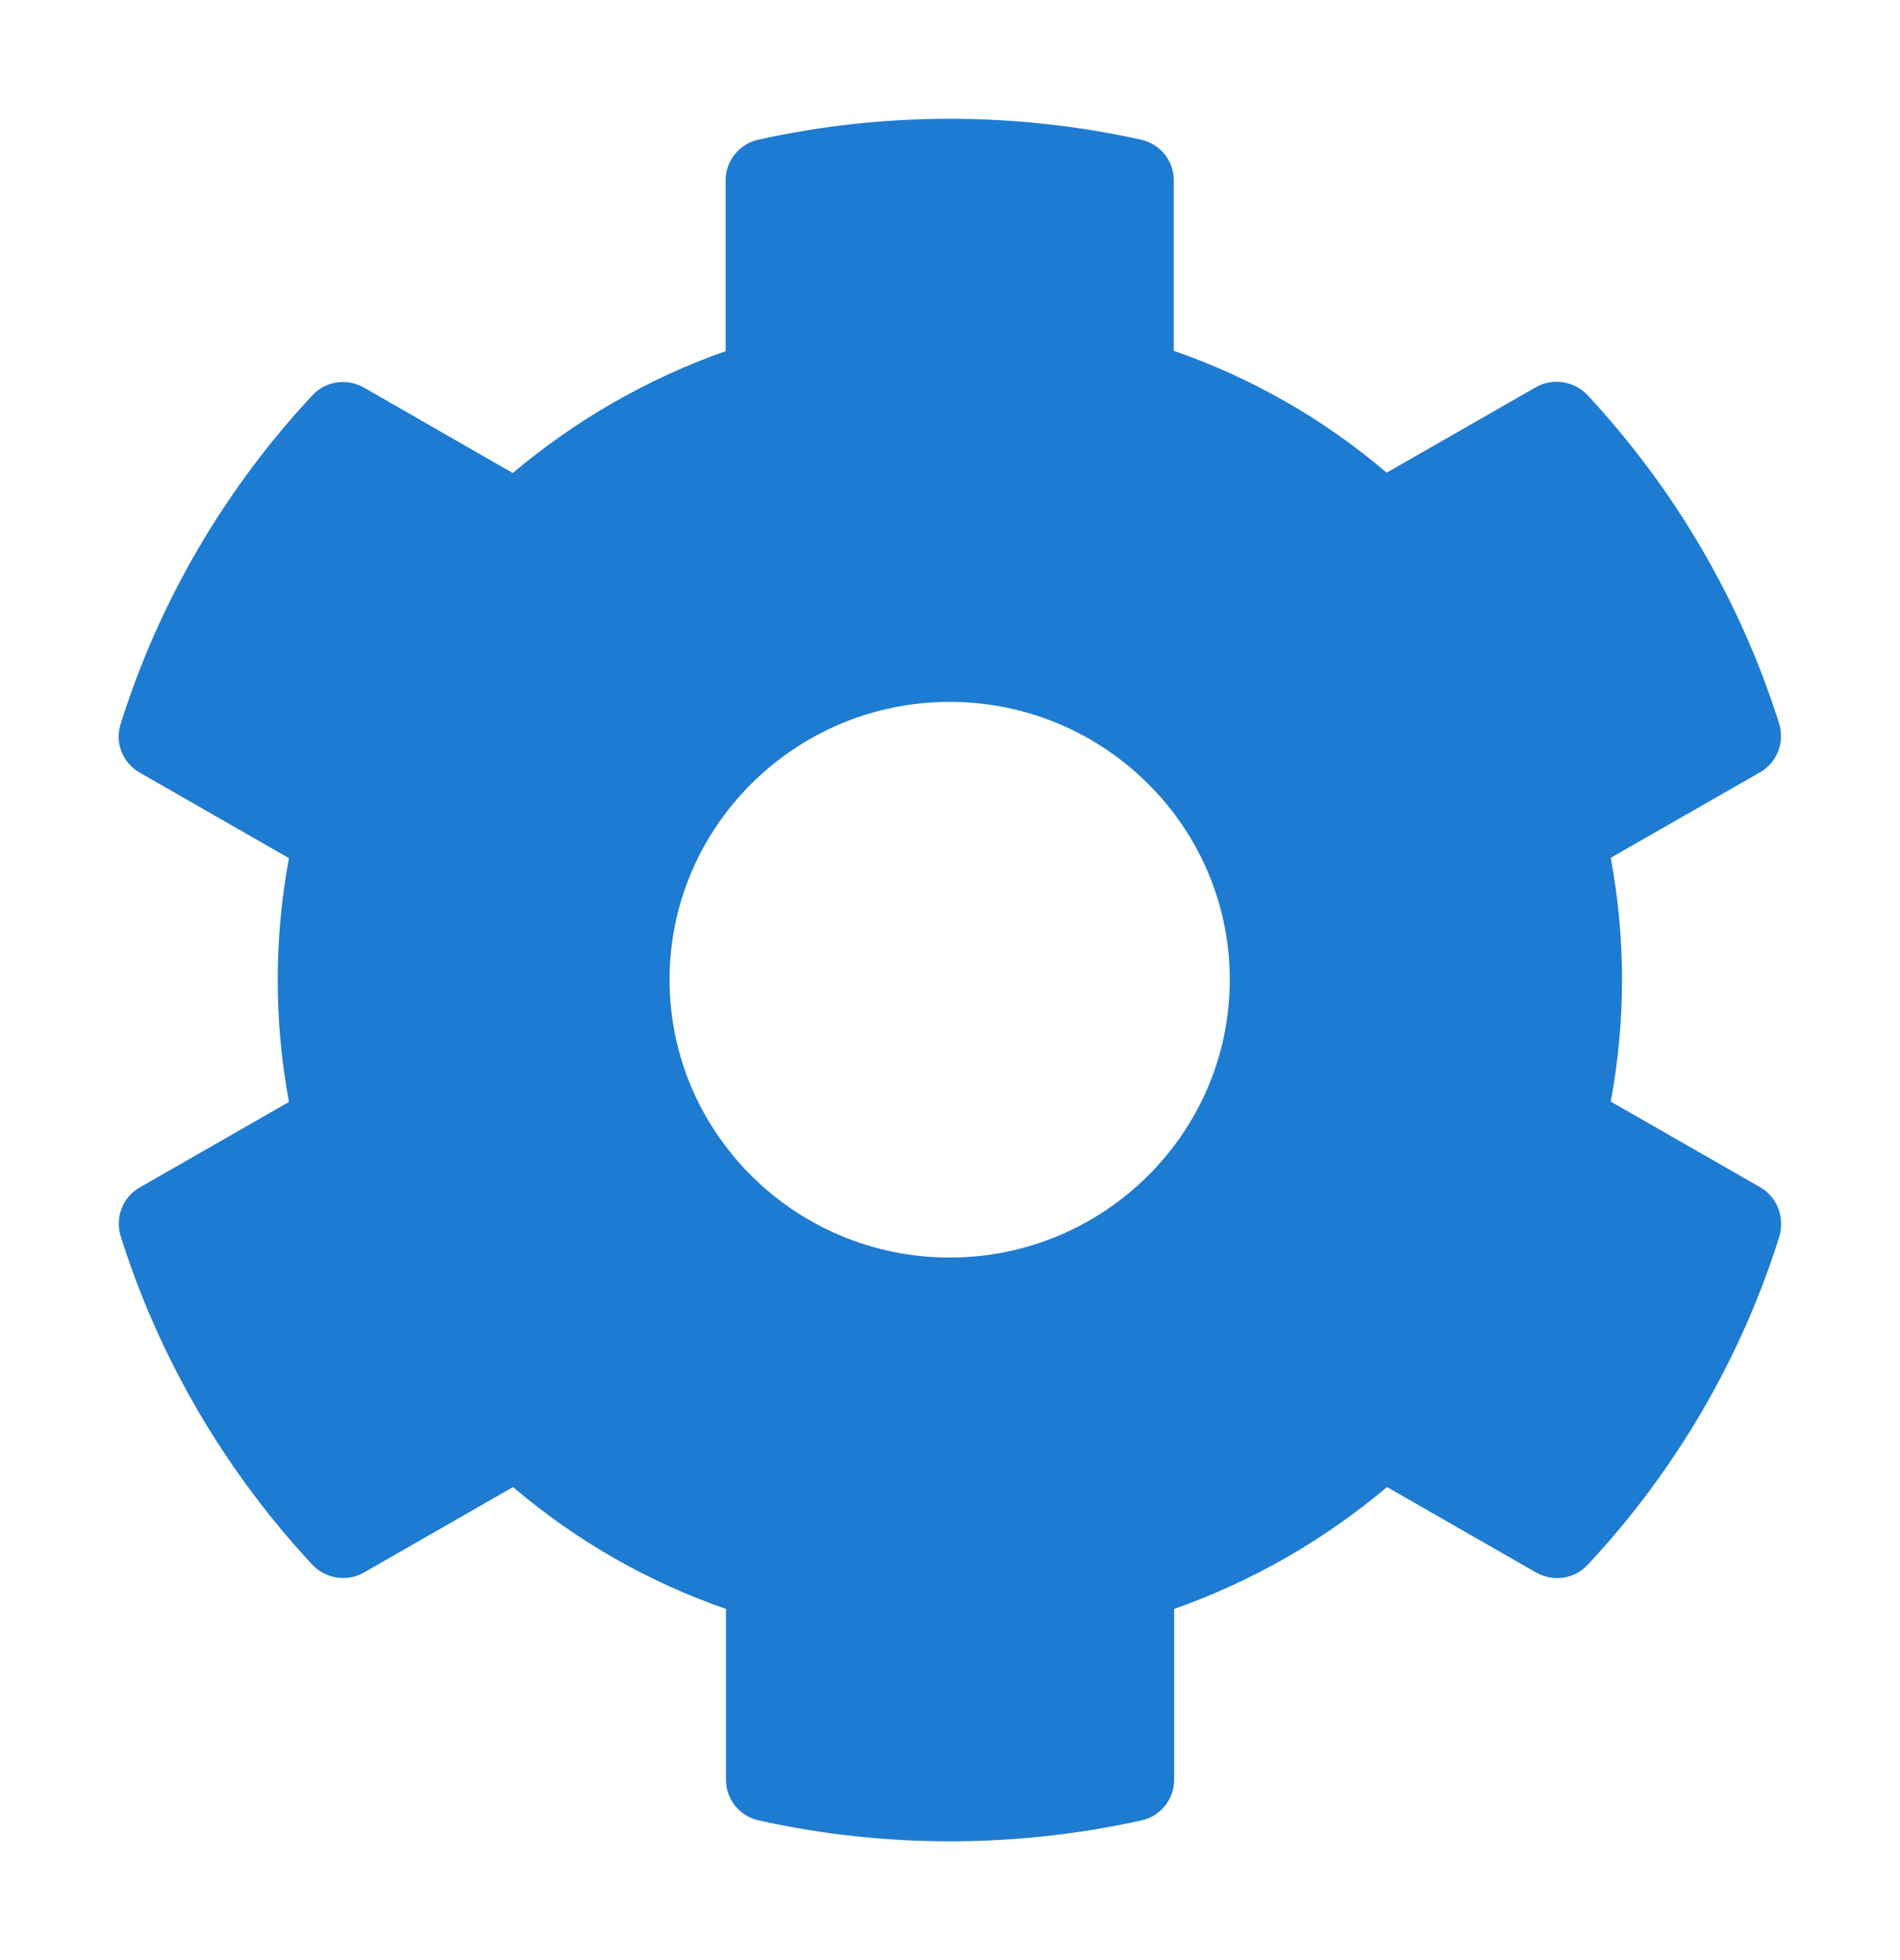 <svg width="32" height="33" viewBox="0 0 32 33" fill="none" xmlns="http://www.w3.org/2000/svg">
<path d="M29.64 19.985L27.128 18.546C27.382 17.19 27.382 15.798 27.128 14.442L29.64 13.004C29.93 12.84 30.059 12.501 29.965 12.185C29.31 10.104 28.196 8.221 26.739 6.654C26.515 6.414 26.149 6.356 25.866 6.52L23.354 7.958C22.299 7.058 21.084 6.362 19.769 5.906V3.035C19.769 2.708 19.539 2.421 19.215 2.351C17.05 1.871 14.833 1.895 12.775 2.351C12.451 2.421 12.221 2.708 12.221 3.035V5.912C10.912 6.373 9.697 7.069 8.636 7.964L6.129 6.525C5.84 6.362 5.481 6.414 5.257 6.66C3.8 8.221 2.686 10.104 2.031 12.191C1.931 12.507 2.066 12.846 2.355 13.009L4.867 14.448C4.614 15.804 4.614 17.196 4.867 18.552L2.355 19.991C2.066 20.154 1.937 20.493 2.031 20.809C2.686 22.89 3.8 24.773 5.257 26.34C5.481 26.58 5.846 26.638 6.129 26.475L8.641 25.036C9.697 25.937 10.912 26.632 12.227 27.088V29.965C12.227 30.293 12.457 30.579 12.781 30.649C14.945 31.129 17.163 31.105 19.221 30.649C19.545 30.579 19.775 30.293 19.775 29.965V27.088C21.084 26.627 22.299 25.931 23.36 25.036L25.872 26.475C26.161 26.638 26.521 26.586 26.745 26.34C28.202 24.779 29.316 22.896 29.971 20.809C30.059 20.488 29.93 20.148 29.64 19.985ZM15.995 21.172C13.394 21.172 11.277 19.073 11.277 16.494C11.277 13.916 13.394 11.817 15.995 11.817C18.596 11.817 20.712 13.916 20.712 16.494C20.712 19.073 18.596 21.172 15.995 21.172Z" fill="#1E7BD2"/>
</svg>
